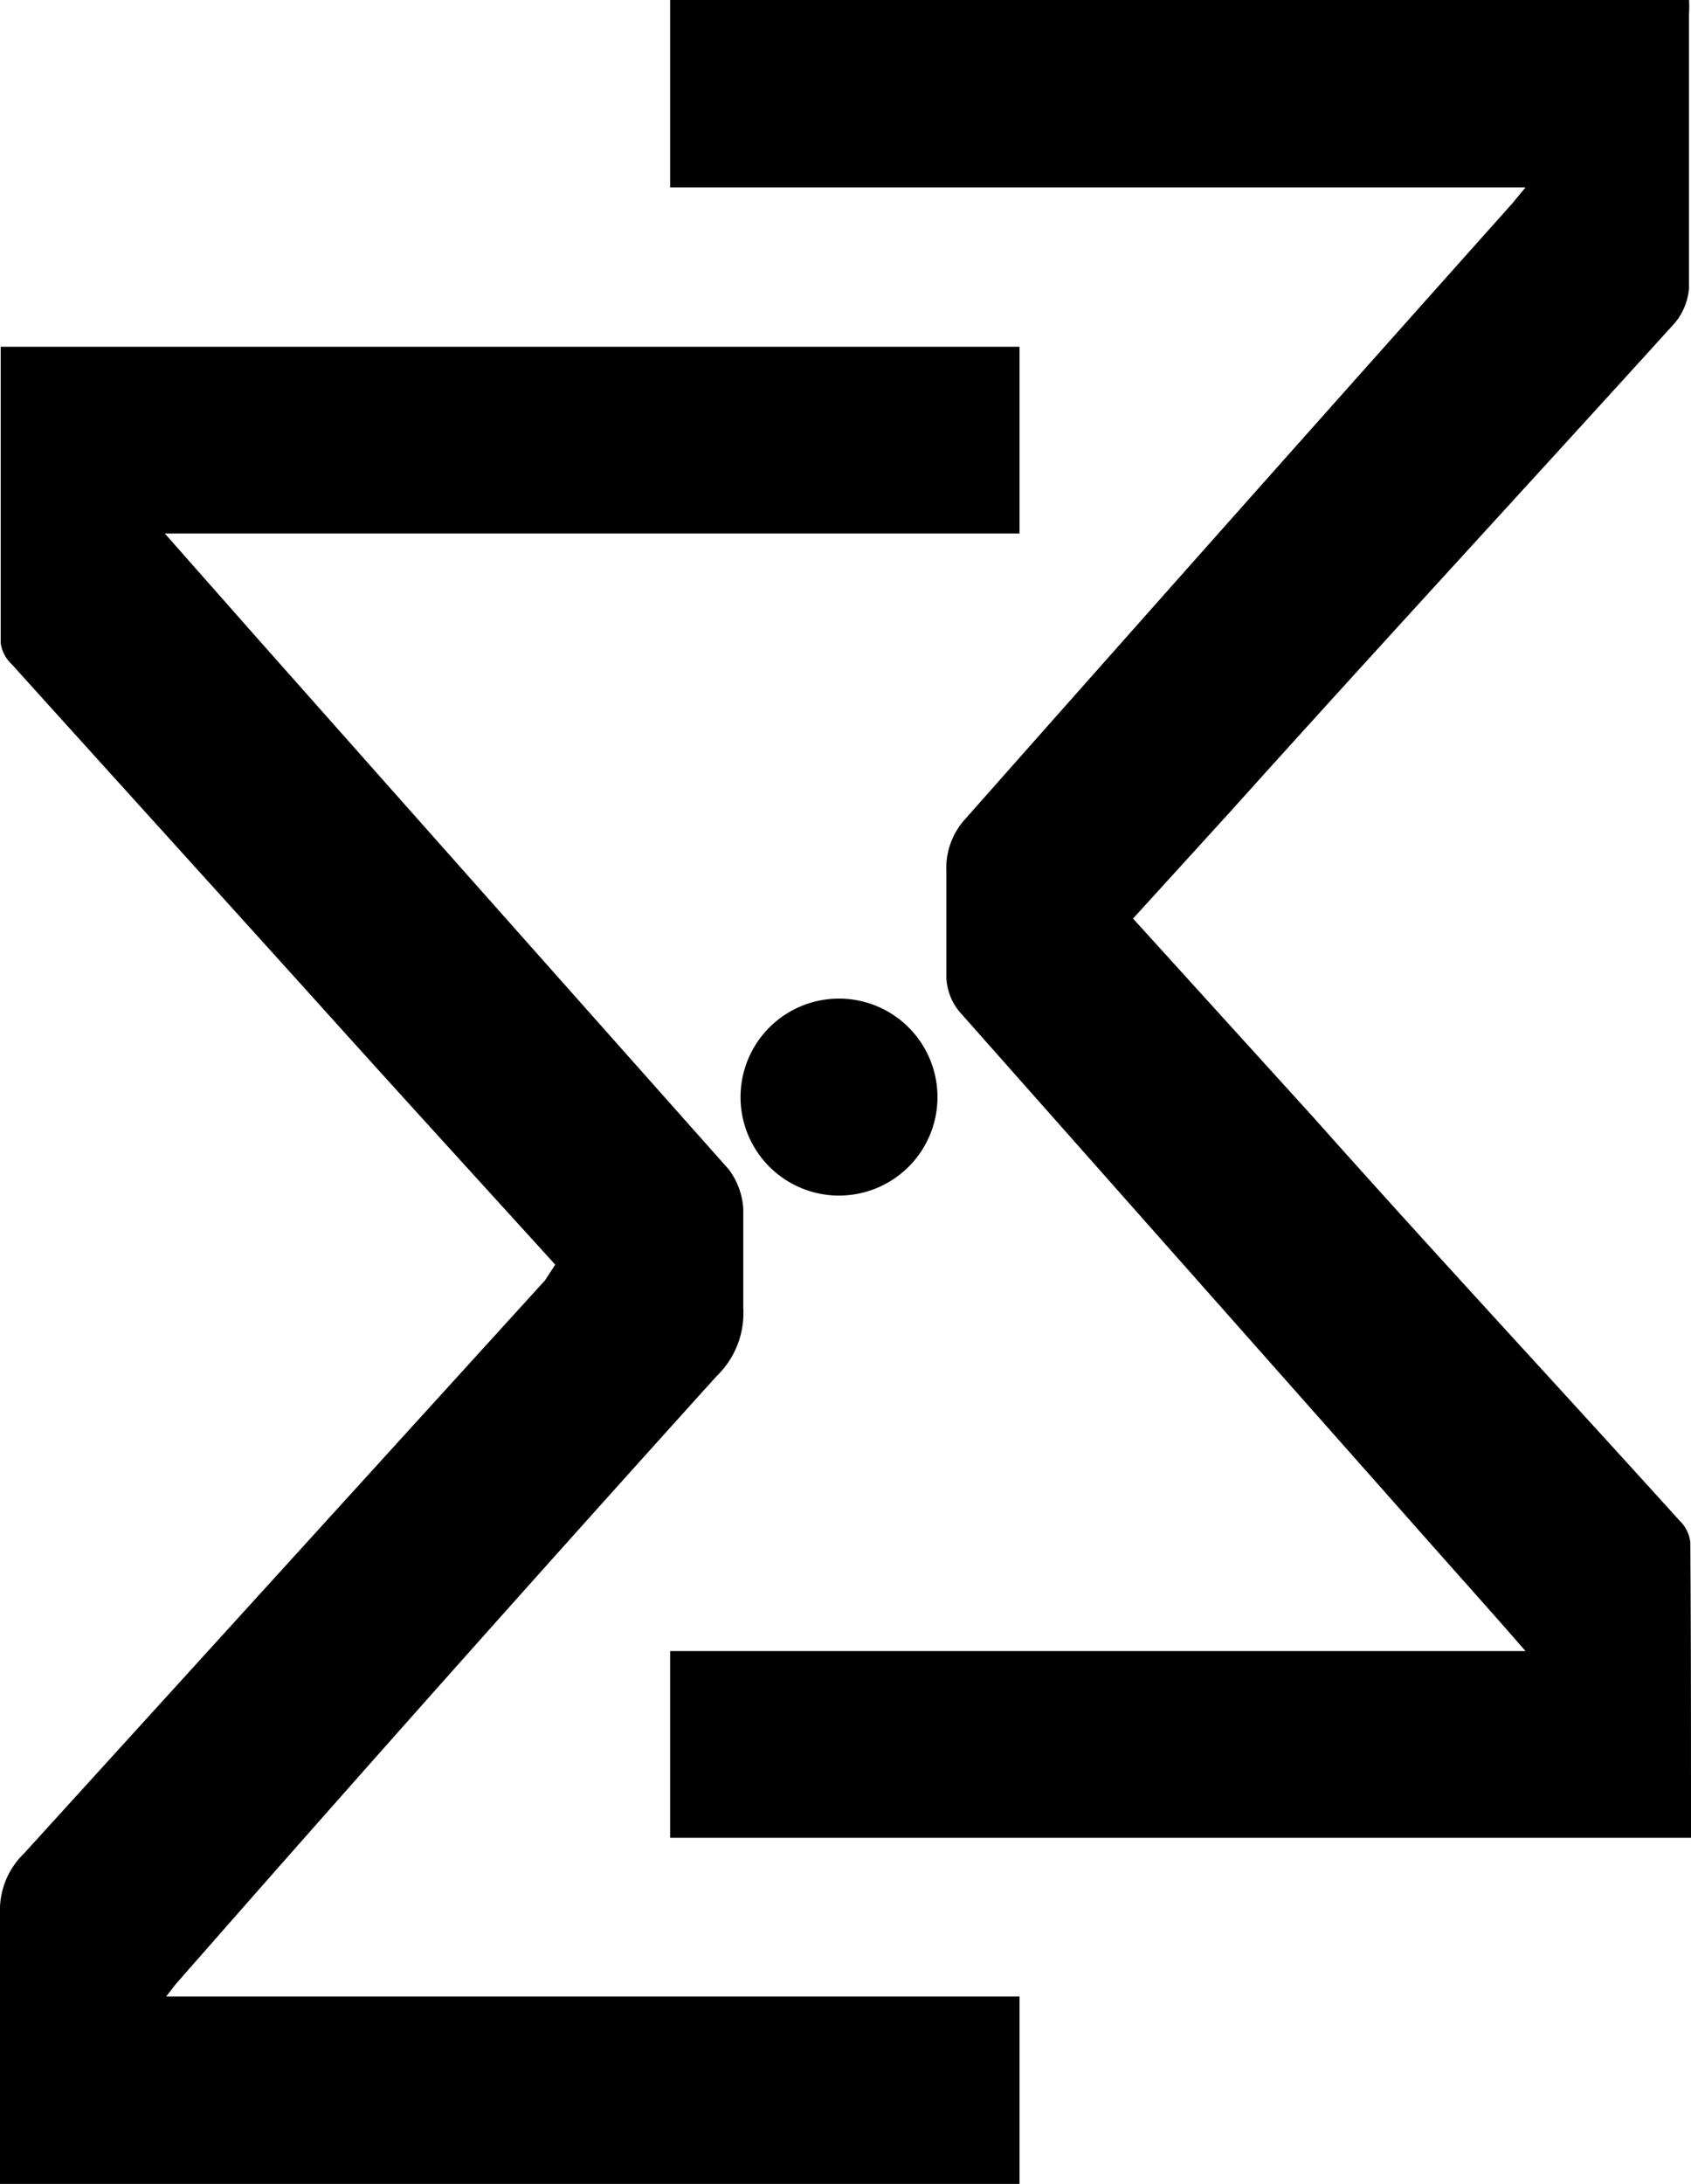 <svg id="Layer_1" data-name="Layer 1" xmlns="http://www.w3.org/2000/svg" viewBox="0 0 24.73 31.93"><title>vite</title><path d="M28.61,26.9H13.68V24.17H26.19c-.53-.61-1-1.13-1.45-1.64l-6.83-7.71a.84.84,0,0,1-.19-.5c0-.52,0-1,0-1.56A1.06,1.06,0,0,1,18,12Q22,7.48,26,3l.19-.23H13.68V0h14.9a1.9,1.9,0,0,1,0,.25c0,1.31,0,2.63,0,4a.9.9,0,0,1-.25.55C26.19,7.16,24,9.53,21.87,11.9l-1.42,1.56,2.65,2.92c1.78,2,3.56,3.91,5.34,5.88a.52.52,0,0,1,.16.32C28.61,24,28.61,25.44,28.61,26.9Z" transform="translate(-3.88 -0.03)"/><path d="M12,18.52c-1.19-1.31-2.36-2.59-3.52-3.88C7,13,5.53,11.38,4.05,9.74a.52.52,0,0,1-.16-.31c0-1.44,0-2.87,0-4.33h14.9V7.83H6.29L7.65,9.37q3.45,3.89,6.89,7.76a1.07,1.07,0,0,1,.21.57c0,.48,0,1,0,1.45a1.28,1.28,0,0,1-.39,1q-4,4.43-7.91,8.89l-.14.18H18.79V32H3.88V31c0-1,0-2,0-3a1.15,1.15,0,0,1,.35-.87l7.62-8.38Z" transform="translate(-3.88 -0.03)"/><path d="M17.59,16.08a1.44,1.44,0,0,1-1.46,1.43,1.44,1.44,0,1,1,1.46-1.43Z" transform="translate(-3.88 -0.03)"/></svg>